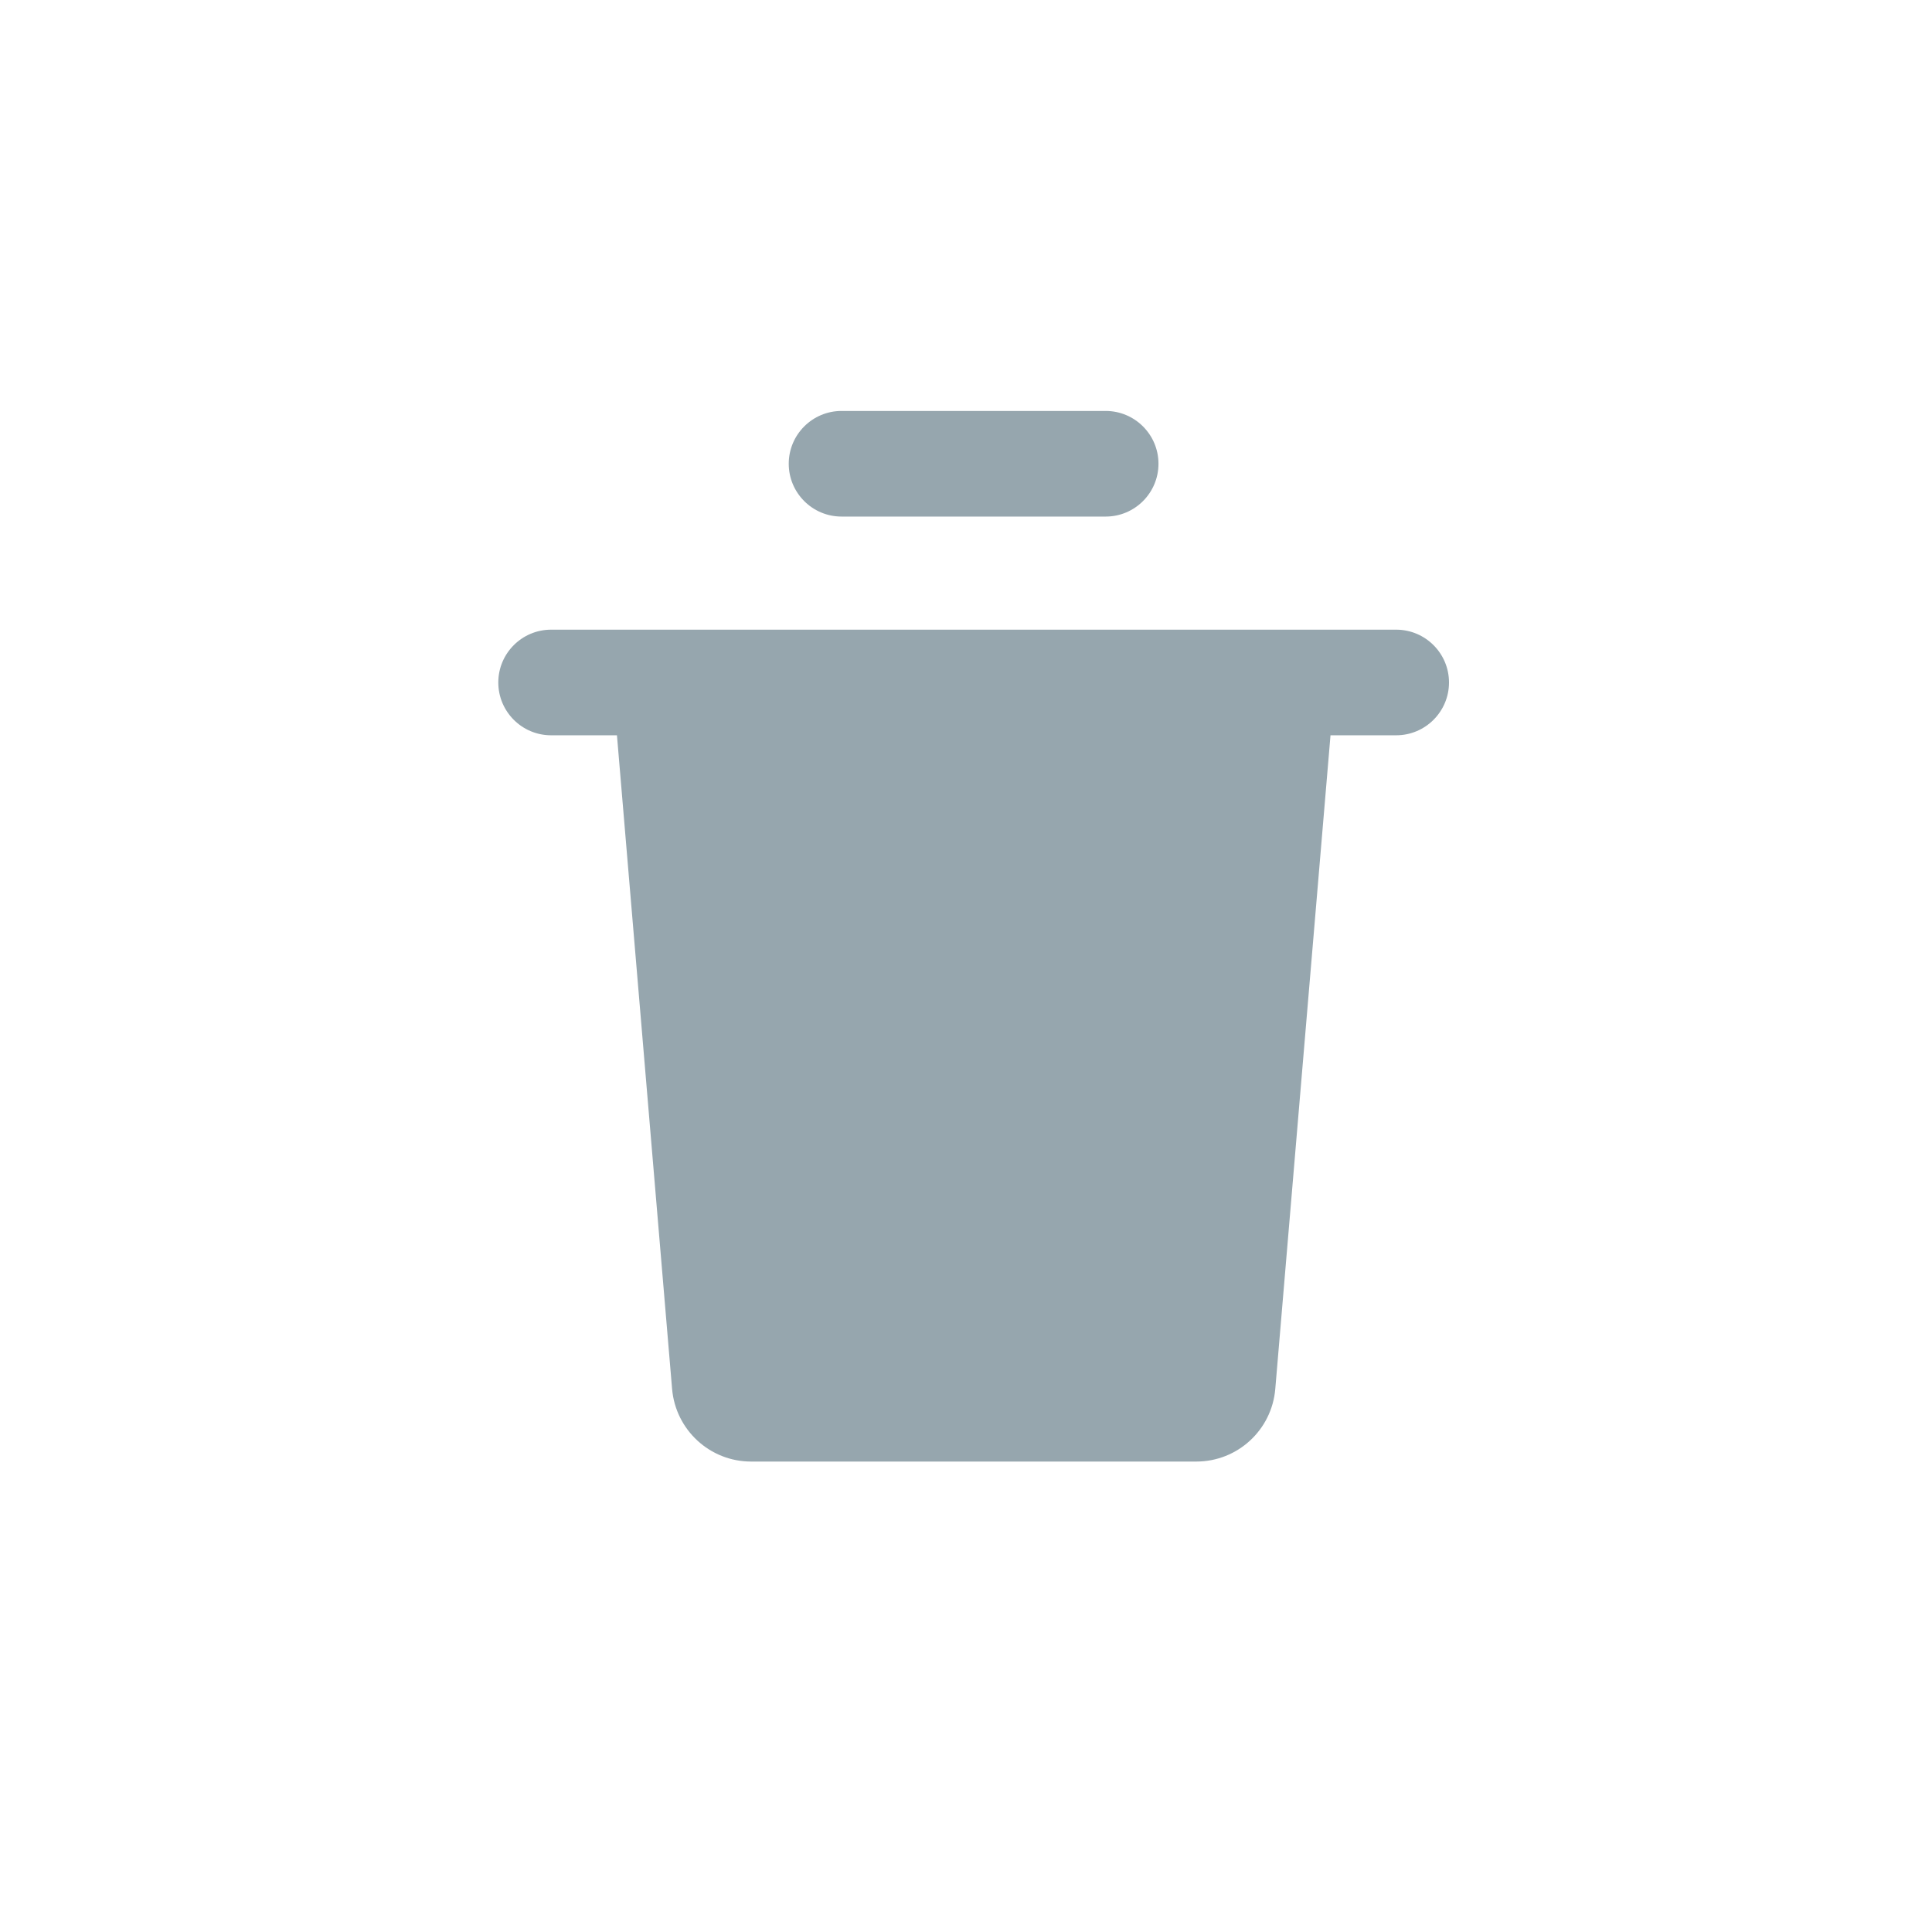 <svg width="24" height="24" viewBox="0 0 24 24" fill="none" xmlns="http://www.w3.org/2000/svg">
<path fill-rule="evenodd" clip-rule="evenodd" d="M9.798 5.761C9.798 5.399 10.092 5.105 10.454 5.105H13.735C14.097 5.105 14.391 5.399 14.391 5.761C14.391 6.123 14.097 6.417 13.735 6.417H10.454C10.092 6.417 9.798 6.123 9.798 5.761ZM7.664 9.134H6.846C6.484 9.134 6.19 8.84 6.19 8.478C6.19 8.116 6.484 7.822 6.846 7.822H17.344C17.706 7.822 18 8.116 18 8.478C18 8.84 17.706 9.134 17.344 9.134H16.528L15.842 17.254C15.799 17.764 15.373 18.156 14.861 18.156H12.096H9.33C8.819 18.156 8.393 17.764 8.349 17.254L7.664 9.134Z" fill="#96A6AE"/>
</svg>
